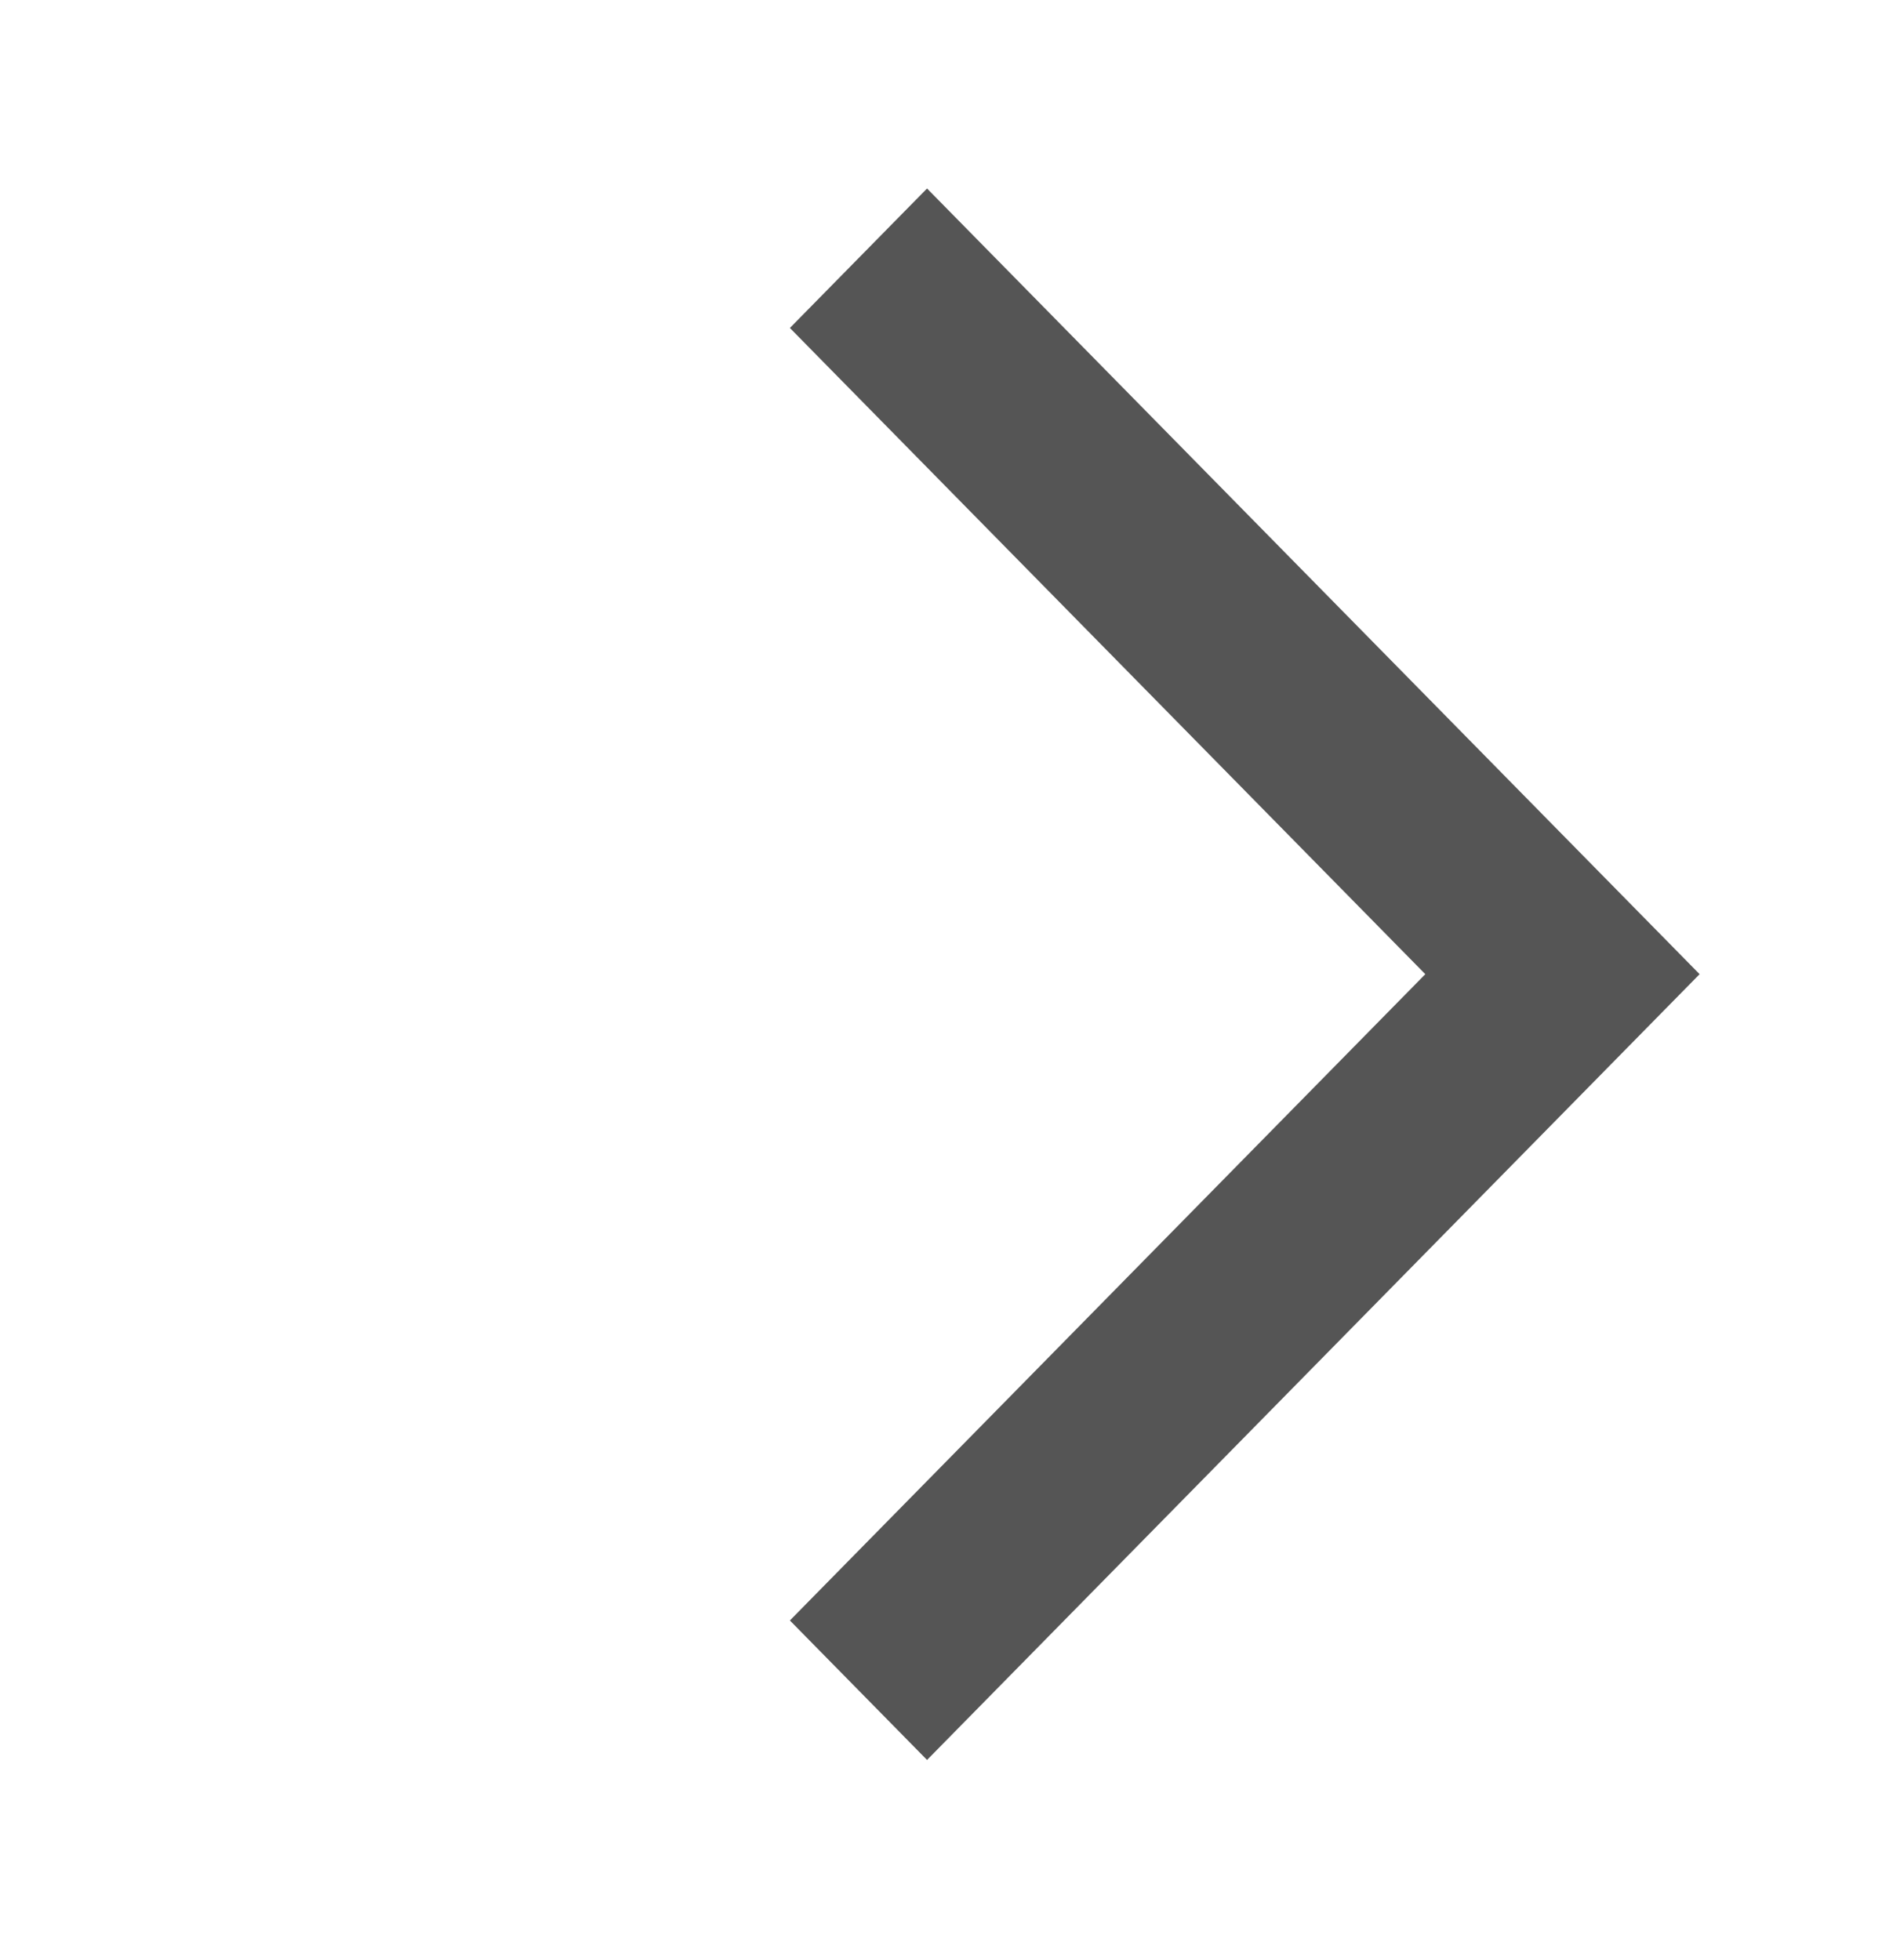 <svg width="24" height="25" viewBox="0 0 24 25" fill="none" xmlns="http://www.w3.org/2000/svg">
<mask id="mask0_412_8539" style="mask-type:alpha" maskUnits="userSpaceOnUse" x="0" y="0" width="24" height="25">
<rect x="23.645" y="24.447" width="23.645" height="24" transform="rotate(-180 23.645 24.447)" fill="#D9D9D9"/>
</mask>
<g mask="url(#mask0_412_8539)">
<path d="M11.822 2.404L21.674 12.425L11.822 22.447L10.073 20.668L18.176 12.425L10.073 4.183L11.822 2.404Z" fill="#0E0E0E" fill-opacity="0.7"/>
</g>
</svg>

